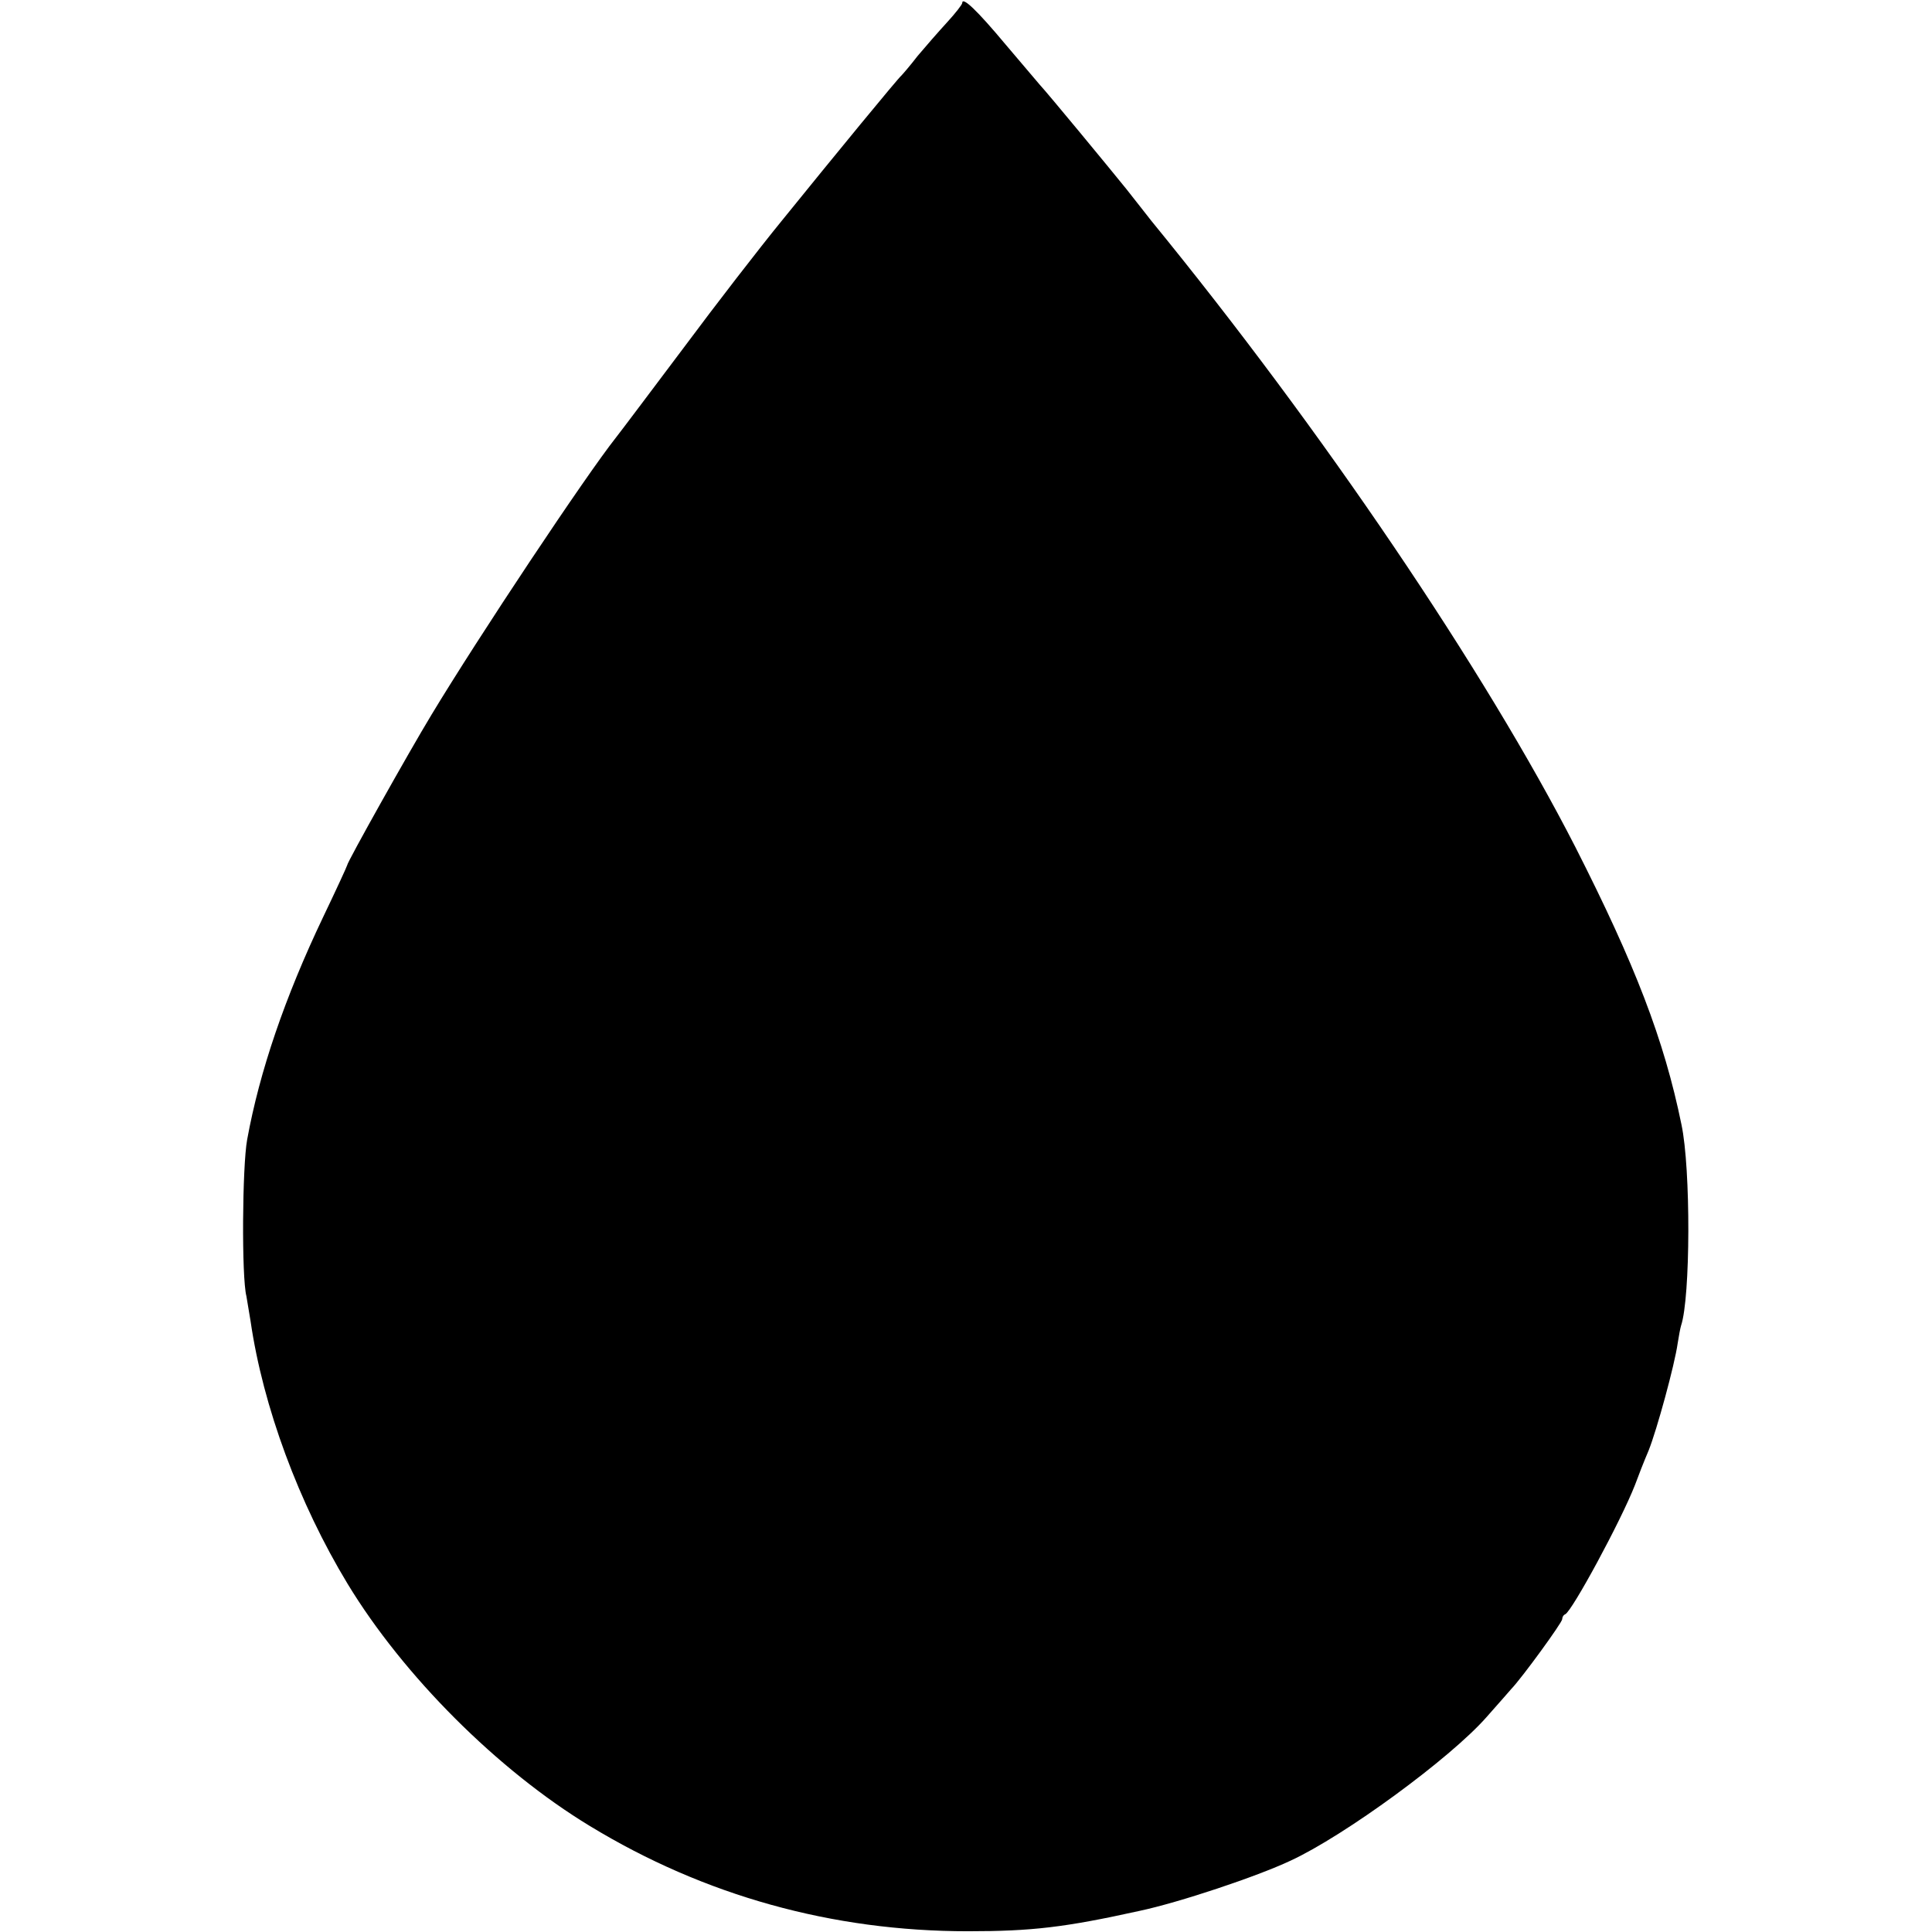 <?xml version="1.0" standalone="no"?>
<!DOCTYPE svg PUBLIC "-//W3C//DTD SVG 20010904//EN"
 "http://www.w3.org/TR/2001/REC-SVG-20010904/DTD/svg10.dtd">
<svg version="1.0" xmlns="http://www.w3.org/2000/svg"
 width="512pt" height="512pt" viewBox="0 0 512 512"
 preserveAspectRatio="xMidYMid meet">
<g transform="translate(0,512) scale(0.1,-0.1)"
fill="#000000" stroke="none">
<path d="M2550 5112 c0 -4 -18 -27 -40 -51 -22 -24 -57 -64 -78 -89 -20 -26
-40 -49 -43 -52 -8 -6 -174 -208 -318 -386 -58 -71 -174 -221 -258 -334 -85
-113 -166 -221 -181 -240 -80 -101 -363 -526 -489 -735 -60 -99 -223 -390
-223 -398 0 -2 -29 -65 -64 -138 -101 -212 -168 -408 -201 -589 -13 -71 -15
-365 -2 -415 2 -11 7 -41 11 -66 33 -227 128 -483 257 -696 148 -244 398 -494
642 -642 304 -185 643 -279 1002 -279 169 0 256 10 455 54 104 22 311 91 400
133 143 66 423 271 519 380 31 35 61 69 66 75 28 29 135 176 135 185 0 5 3 11
8 13 18 8 148 248 185 343 8 22 24 63 36 91 22 55 69 227 77 284 3 19 7 41 9
47 25 74 26 416 1 533 -46 225 -123 424 -281 735 -239 467 -672 1107 -1124
1660 -9 11 -38 49 -66 84 -46 57 -206 251 -230 277 -5 6 -46 54 -90 106 -76
91 -115 128 -115 110z"/>
</g>
</svg>
